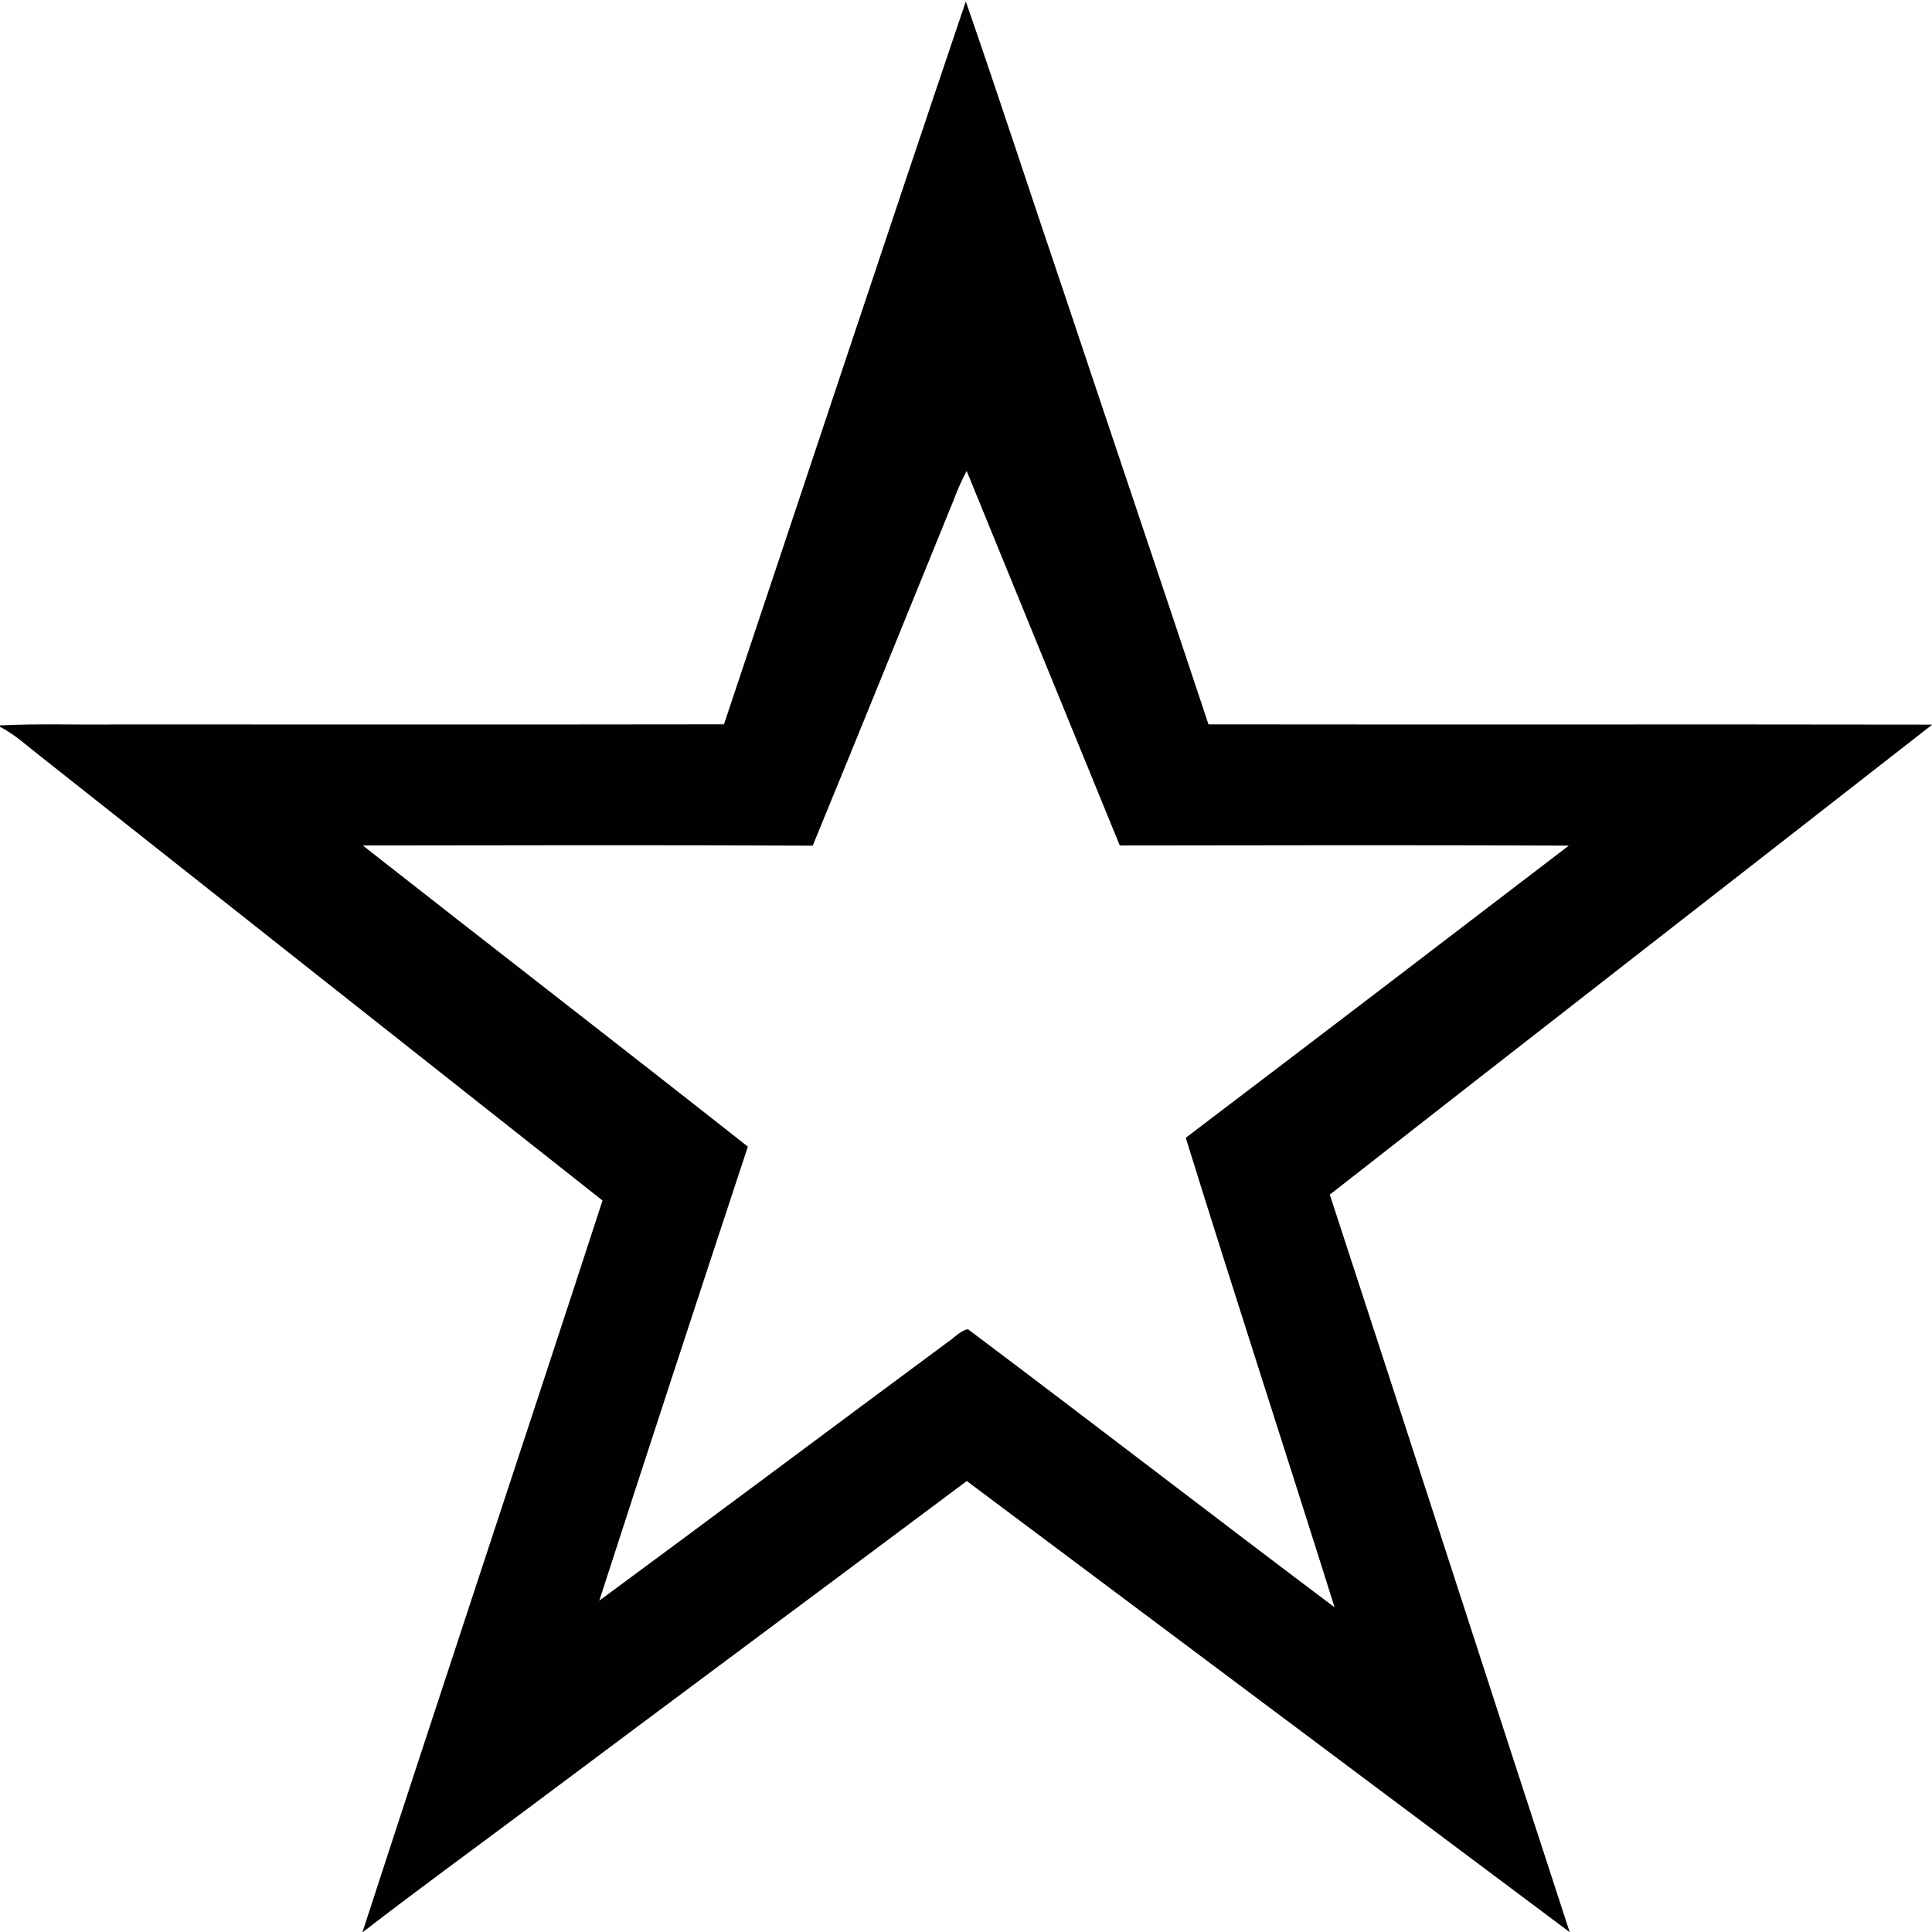 <?xml version="1.0" encoding="UTF-8" ?>
<!DOCTYPE svg PUBLIC "-//W3C//DTD SVG 1.1//EN" "http://www.w3.org/Graphics/SVG/1.1/DTD/svg11.dtd">
<svg width="512pt" height="512pt" viewBox="0 0 512 512" version="1.1" xmlns="http://www.w3.org/2000/svg">
<g id="#010101ff">
<path fill="#010101" opacity="1.00" d=" M 191.86 191.95 C 213.24 128.10 234.38 64.16 255.95 0.38 C 264.82 25.92 273.17 51.65 281.86 77.25 C 294.63 115.50 307.56 153.69 320.26 191.96 C 384.17 192.05 448.09 191.92 512.00 192.03 L 512.00 192.08 C 458.83 233.62 405.54 275.00 352.41 316.59 C 373.72 381.68 394.70 446.89 415.97 512.00 L 415.93 512.00 C 362.69 472.17 309.45 432.33 256.21 392.49 C 217.71 421.28 179.10 449.92 140.62 478.73 C 125.81 489.82 110.82 500.68 96.19 512.00 L 96.07 512.00 C 117.10 447.33 138.60 382.80 159.68 318.15 C 109.95 278.91 60.29 239.59 10.59 200.32 C 7.14 197.64 3.91 194.62 0.00 192.61 L 0.00 192.23 C 10.34 191.73 20.69 192.12 31.03 191.98 C 84.64 191.98 138.25 192.03 191.86 191.95 M 252.64 132.74 C 240.22 163.20 227.89 193.69 215.38 224.11 C 175.64 223.91 135.89 224.01 96.14 224.06 C 130.09 250.74 164.29 277.12 198.19 303.87 C 184.96 343.94 171.80 384.04 158.82 424.19 C 189.60 401.51 220.20 378.58 250.93 355.84 C 252.78 354.67 254.35 352.68 256.51 352.25 C 289.02 376.66 321.20 401.53 353.68 425.96 C 340.63 384.46 327.13 343.08 314.24 301.52 C 348.14 275.80 381.96 249.97 415.75 224.10 C 376.09 223.92 336.42 224.01 296.75 224.06 C 283.20 190.98 269.71 157.88 256.17 124.80 C 254.81 127.36 253.65 130.02 252.64 132.74 Z" />
</g>
</svg>

